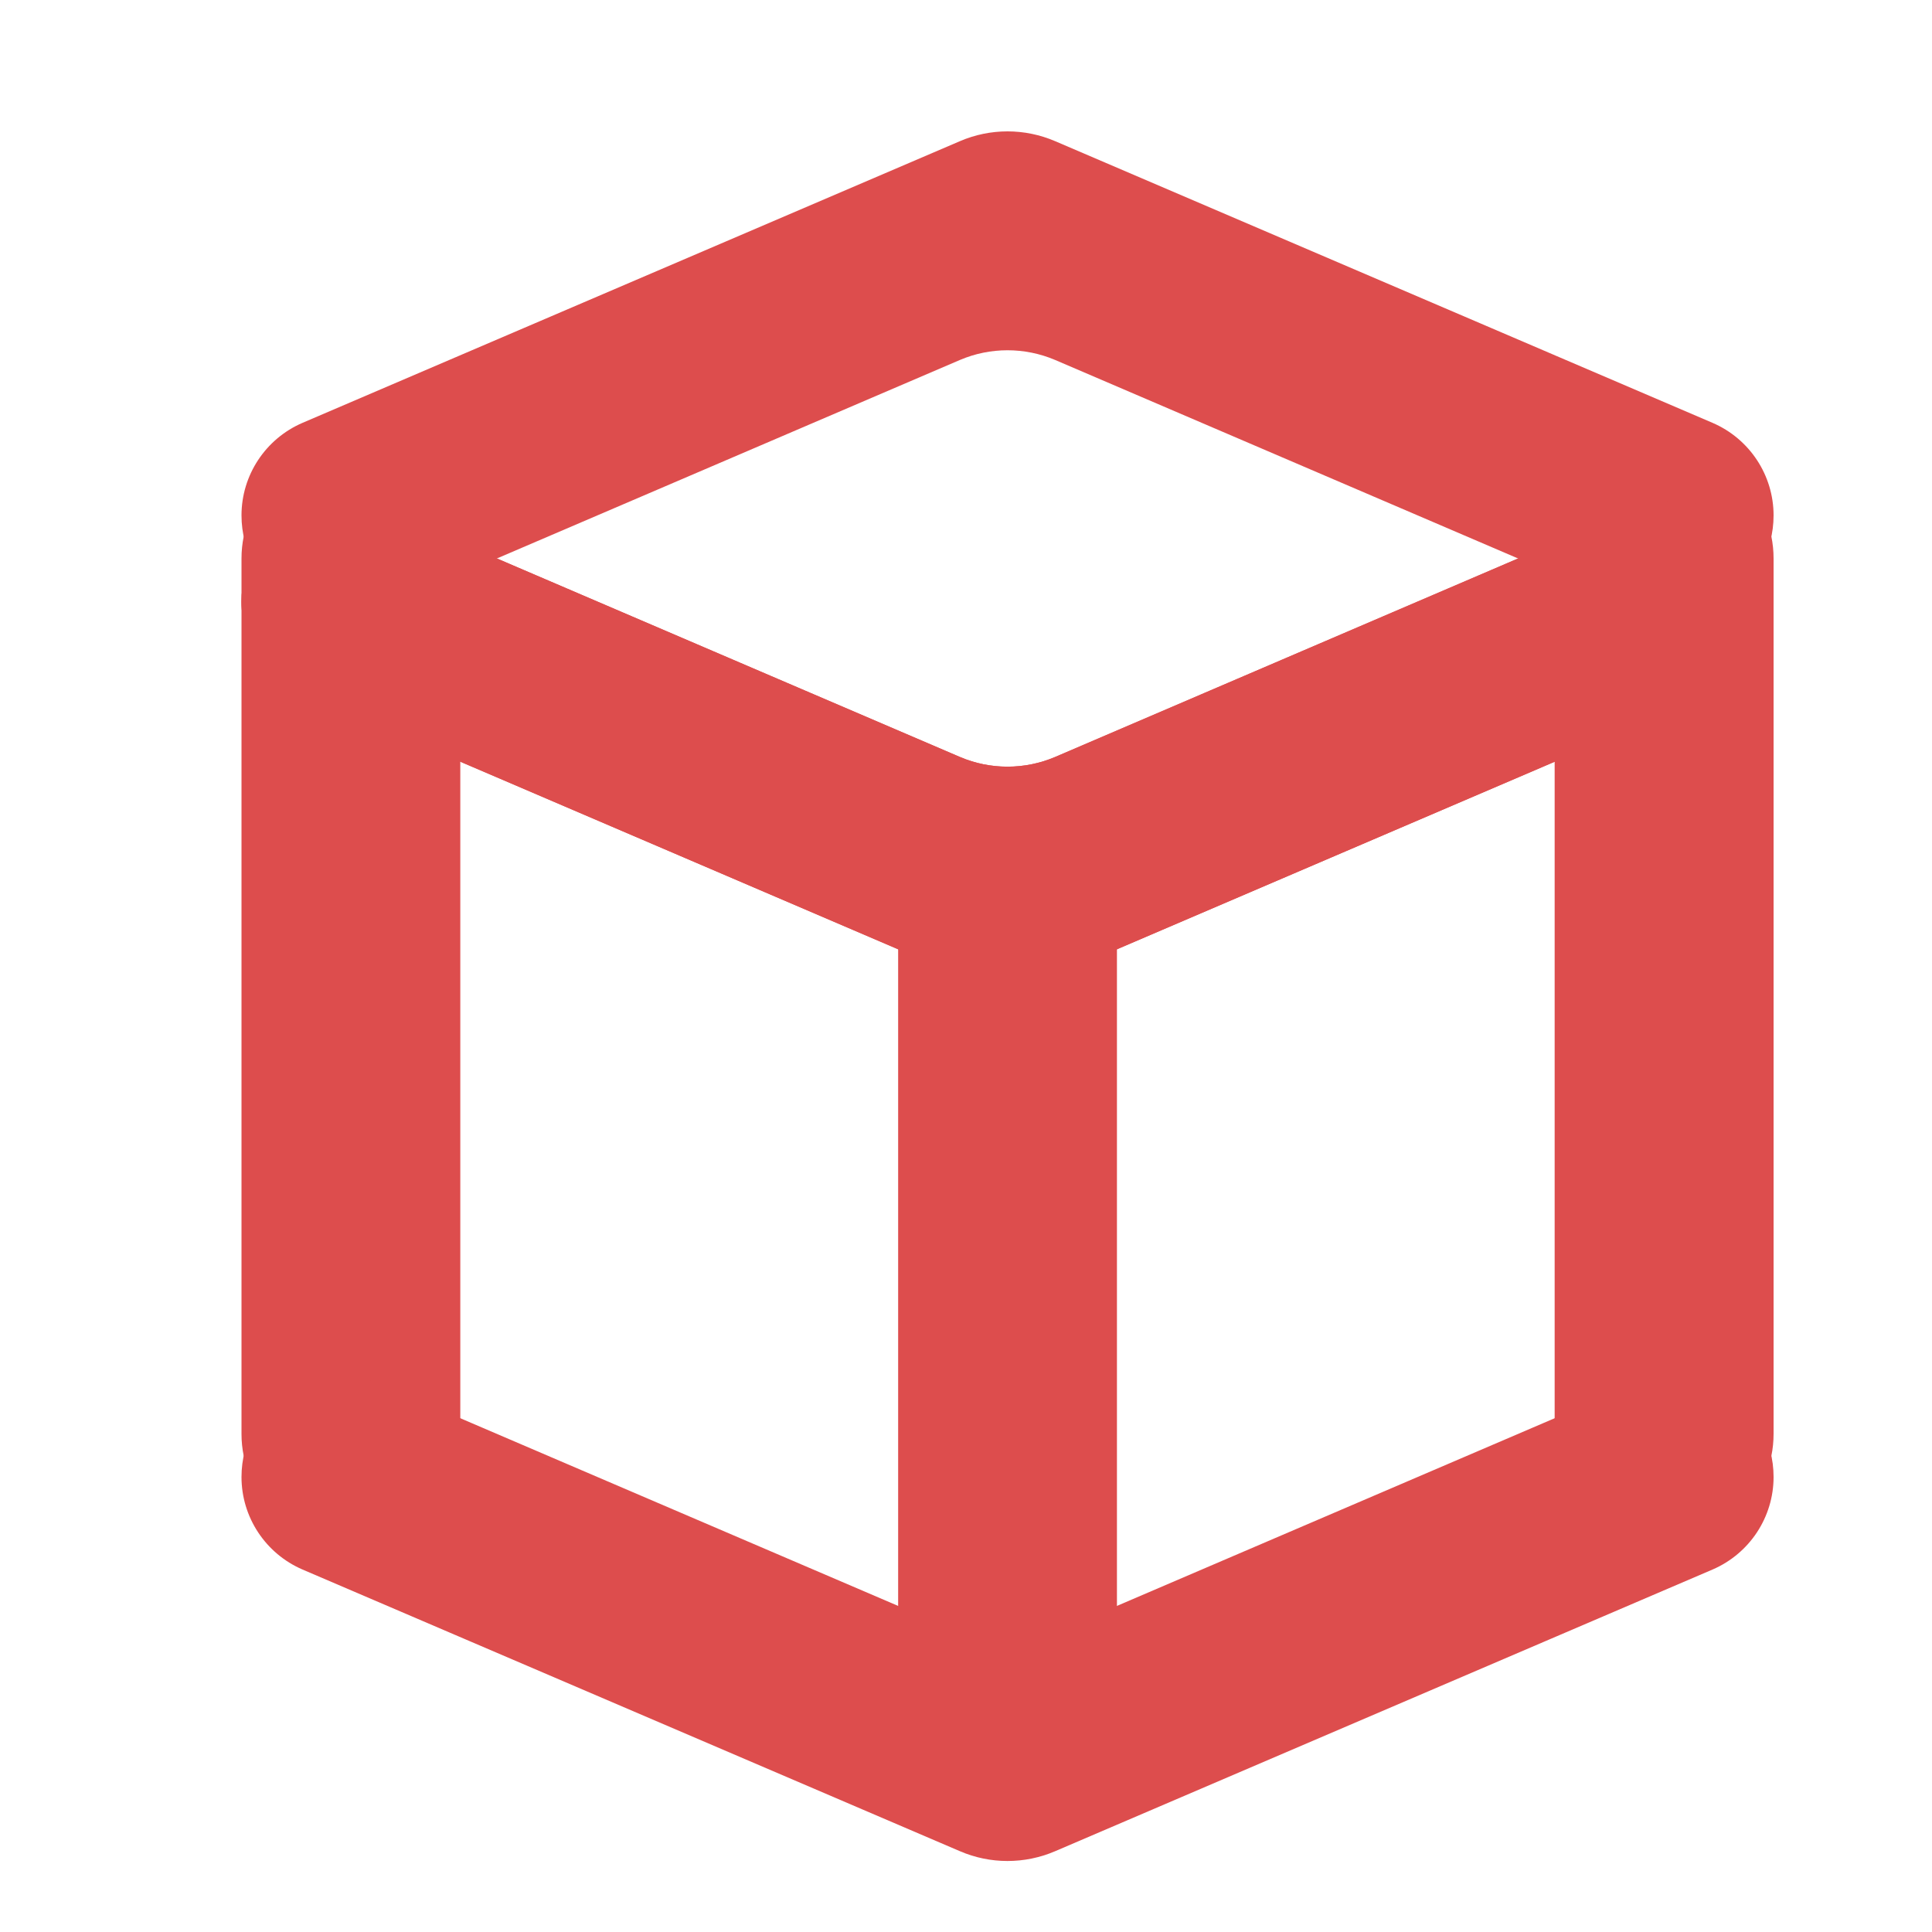 <svg width="16" height="16" viewBox="0 0 16 16" fill="none" xmlns="http://www.w3.org/2000/svg">
<path d="M3.812 11.875C3.812 12.376 3.407 12.781 2.906 12.781V12.781C2.406 12.781 2 12.376 2 11.875L2 4.625C2 4.124 2.406 3.719 2.906 3.719V3.719C3.407 3.719 3.812 4.124 3.812 4.625L3.812 11.875Z" fill="#DD4D4D"/>
<path d="M14.688 11.875C14.688 12.376 14.282 12.781 13.781 12.781V12.781C13.281 12.781 12.875 12.376 12.875 11.875L12.875 4.625C12.875 4.124 13.281 3.719 13.781 3.719V3.719C14.282 3.719 14.688 4.124 14.688 4.625L14.688 11.875Z" fill="#DD4D4D"/>
<path d="M14.183 3.502C14.489 3.634 14.688 3.935 14.688 4.268V4.268C14.688 4.866 14.076 5.269 13.526 5.034L8.738 2.981C8.486 2.874 8.201 2.874 7.95 2.981L3.161 5.034C2.611 5.269 2 4.866 2 4.268V4.268C2 3.935 2.199 3.634 2.505 3.502L7.95 1.169C8.201 1.061 8.486 1.061 8.738 1.169L14.183 3.502Z" fill="#DD4D4D"/>
<path d="M2.505 5.748C2.199 5.616 2 5.315 2 4.982V4.982C2 4.384 2.611 3.981 3.161 4.216L7.95 6.269C8.201 6.376 8.486 6.376 8.738 6.269L13.526 4.216C14.076 3.981 14.688 4.384 14.688 4.982V4.982C14.688 5.315 14.489 5.616 14.183 5.748L8.738 8.081C8.486 8.189 8.201 8.189 7.95 8.081L2.505 5.748Z" fill="#DD4D4D"/>
<path d="M2.505 5.748C2.199 5.616 2 5.315 2 4.982V4.982C2 4.384 2.611 3.981 3.161 4.216L7.95 6.269C8.201 6.376 8.486 6.376 8.738 6.269L13.526 4.216C14.076 3.981 14.688 4.384 14.688 4.982V4.982C14.688 5.315 14.489 5.616 14.183 5.748L8.738 8.081C8.486 8.189 8.201 8.189 7.95 8.081L2.505 5.748Z" fill="#DD4D4D"/>
<path d="M2.505 12.998C2.199 12.866 2 12.565 2 12.232V12.232C2 11.634 2.611 11.231 3.161 11.466L7.95 13.519C8.201 13.627 8.486 13.627 8.738 13.519L13.526 11.466C14.076 11.231 14.688 11.634 14.688 12.232V12.232C14.688 12.565 14.489 12.866 14.183 12.998L8.738 15.331C8.486 15.439 8.201 15.439 7.95 15.331L2.505 12.998Z" fill="#DD4D4D"/>
<path d="M9.25 14.594L7.438 14.594L7.438 7.344L9.25 7.344C9.25 10.175 9.25 11.762 9.25 14.594Z" fill="#DD4D4D"/>
</svg>
